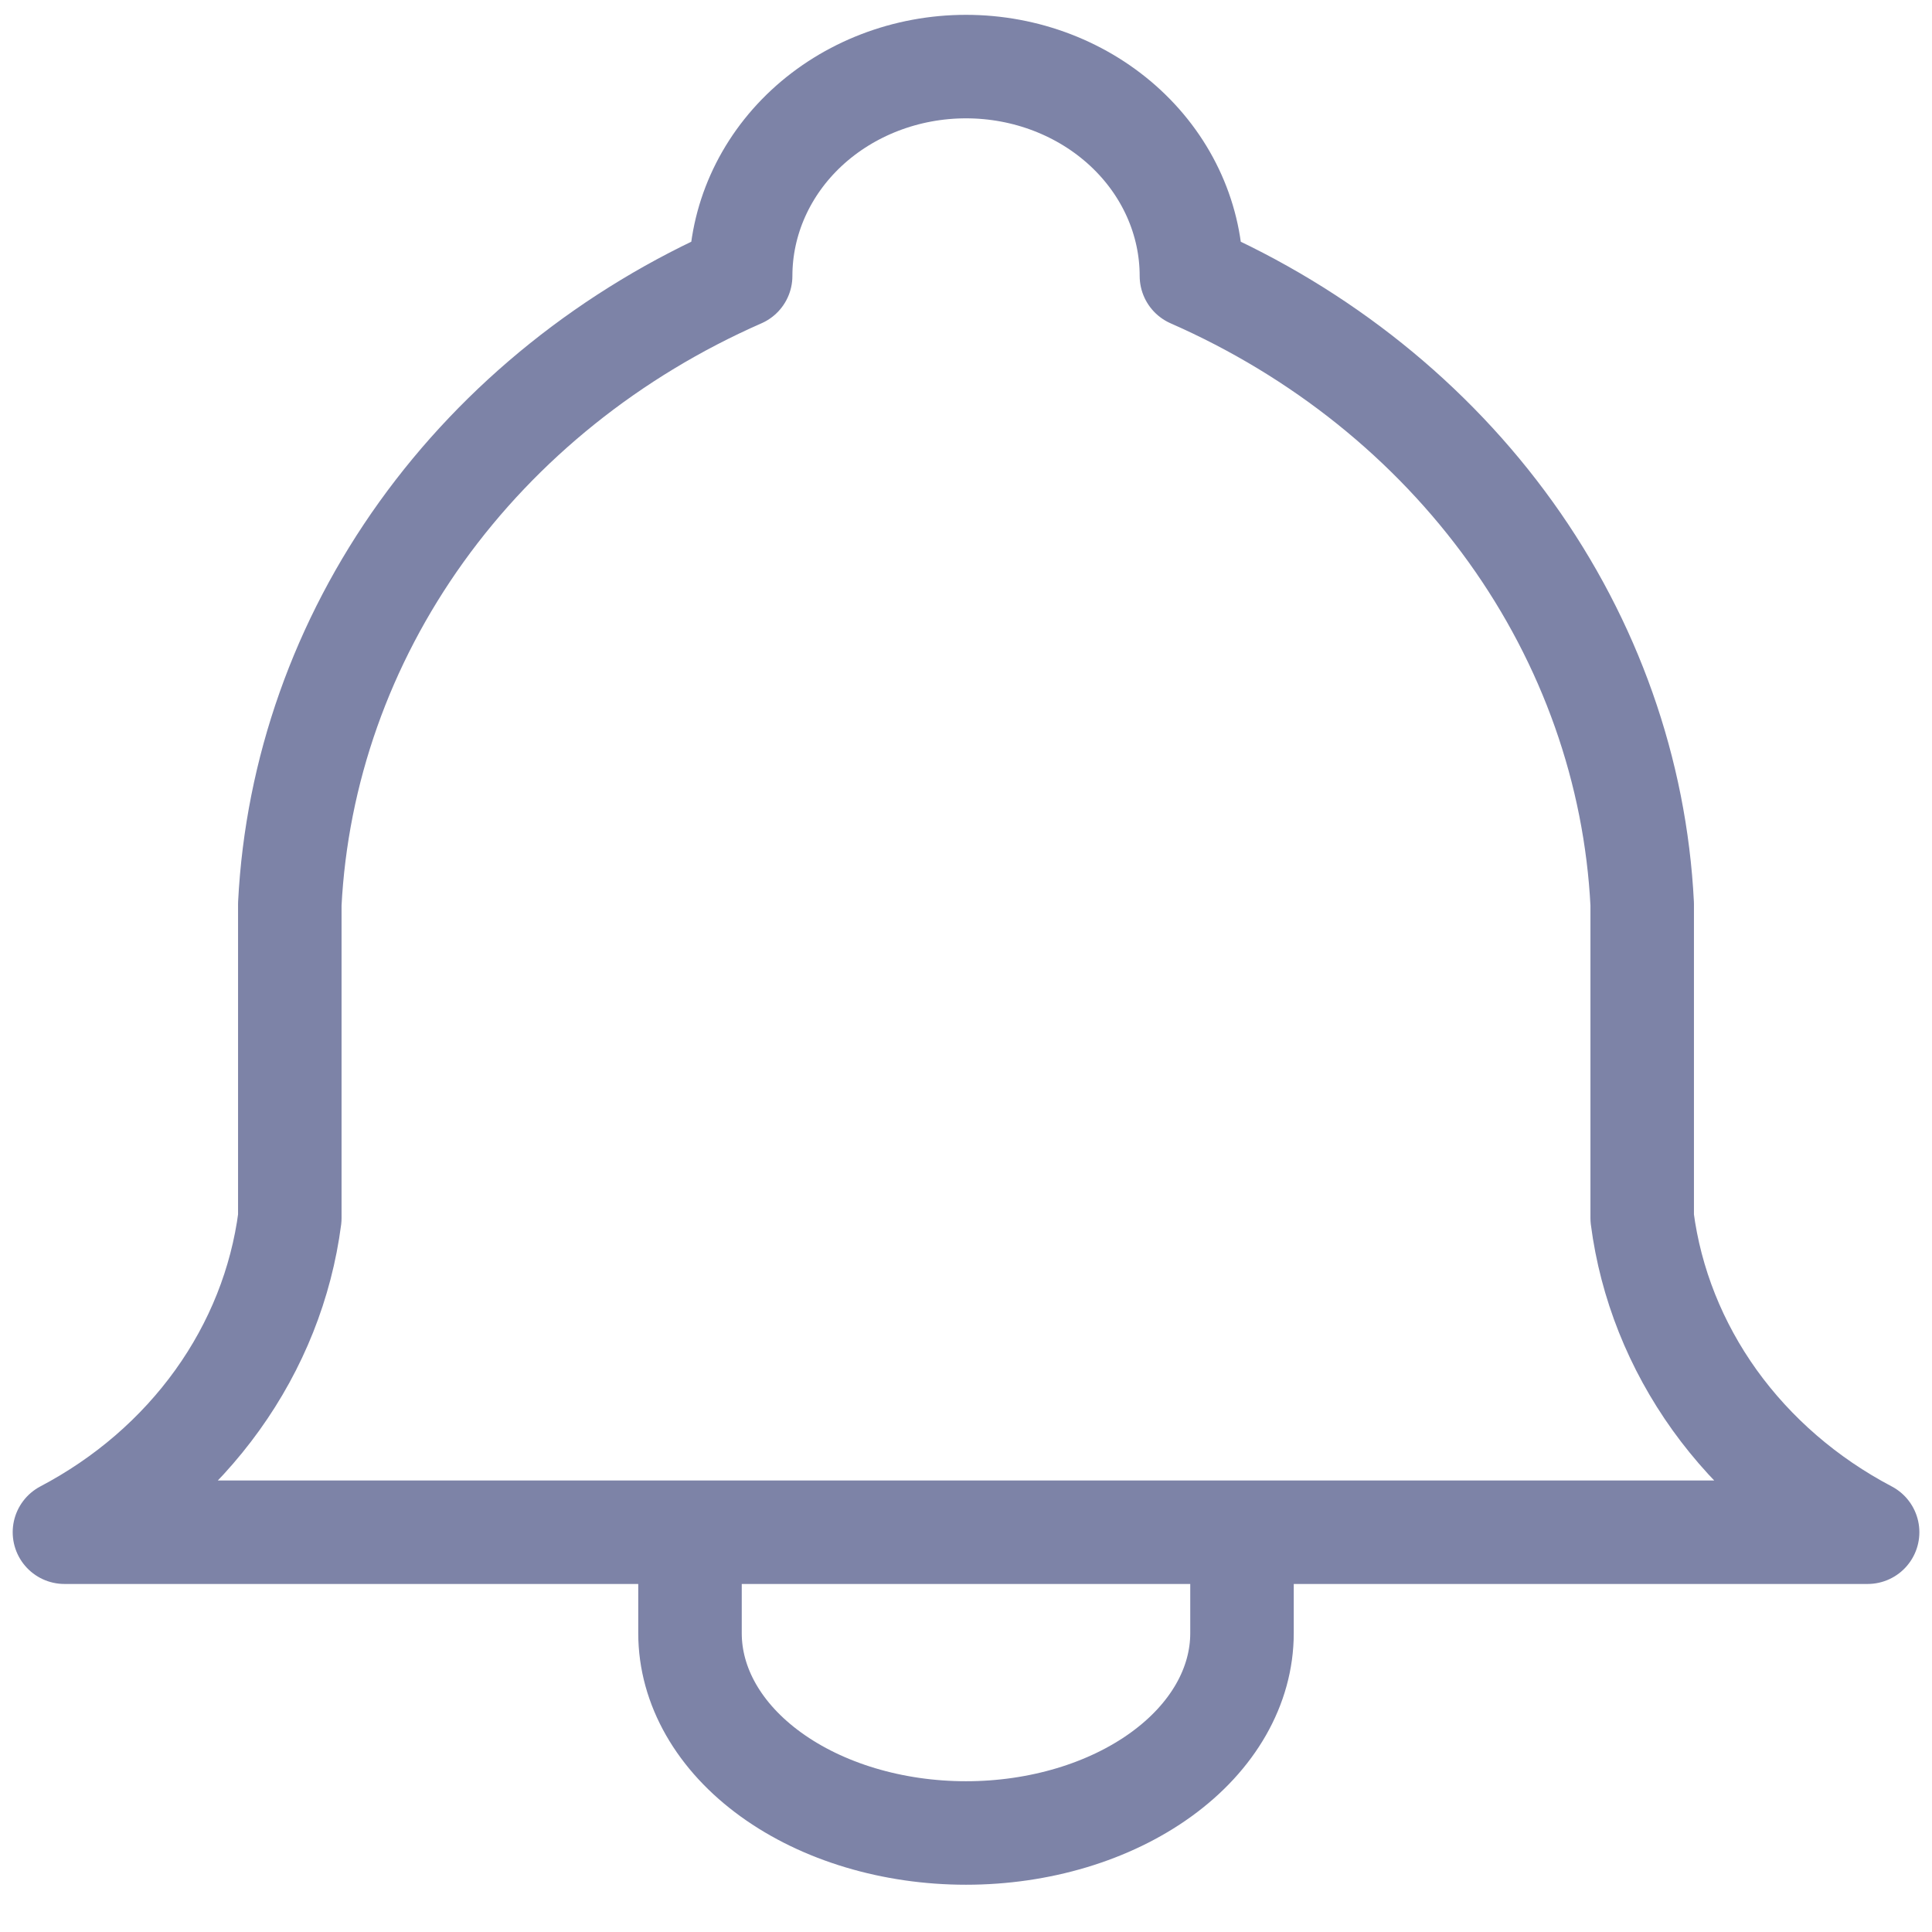 <svg width="28" height="28" viewBox="0 0 28 28" fill="none" xmlns="http://www.w3.org/2000/svg">
<g clip-path="url(#clip0_0_177)">
<path d="M10.734 3.999C10.734 3.195 11.078 2.423 11.69 1.854C12.303 1.285 13.134 0.965 14 0.965C14.867 0.965 15.697 1.285 16.31 1.854C16.923 2.423 17.267 3.195 17.267 3.999C19.143 4.823 20.742 6.106 21.893 7.709C23.044 9.313 23.703 11.178 23.8 13.103V17.654C23.923 18.598 24.283 19.501 24.85 20.292C25.418 21.082 26.177 21.738 27.067 22.206H0.934C1.824 21.738 2.583 21.082 3.15 20.292C3.718 19.501 4.077 18.598 4.2 17.654V13.103C4.298 11.178 4.957 9.313 6.108 7.709C7.259 6.106 8.858 4.823 10.734 3.999" stroke="#7D83A7" stroke-width="1.5" stroke-linecap="round" stroke-linejoin="round"/>
<path d="M10 22.703V23.669C10 24.437 10.421 25.174 11.172 25.717C11.922 26.26 12.939 26.565 14 26.565C15.061 26.565 16.078 26.26 16.828 25.717C17.579 25.174 18 24.437 18 23.669V22.703" stroke="#7D83A7" stroke-width="1.5" stroke-linecap="round" stroke-linejoin="round"/>
</g>
<defs>
<clipPath id="clip0_0_177">
<rect width="28" height="28" fill="white"/>
</clipPath>
</defs>
</svg>
